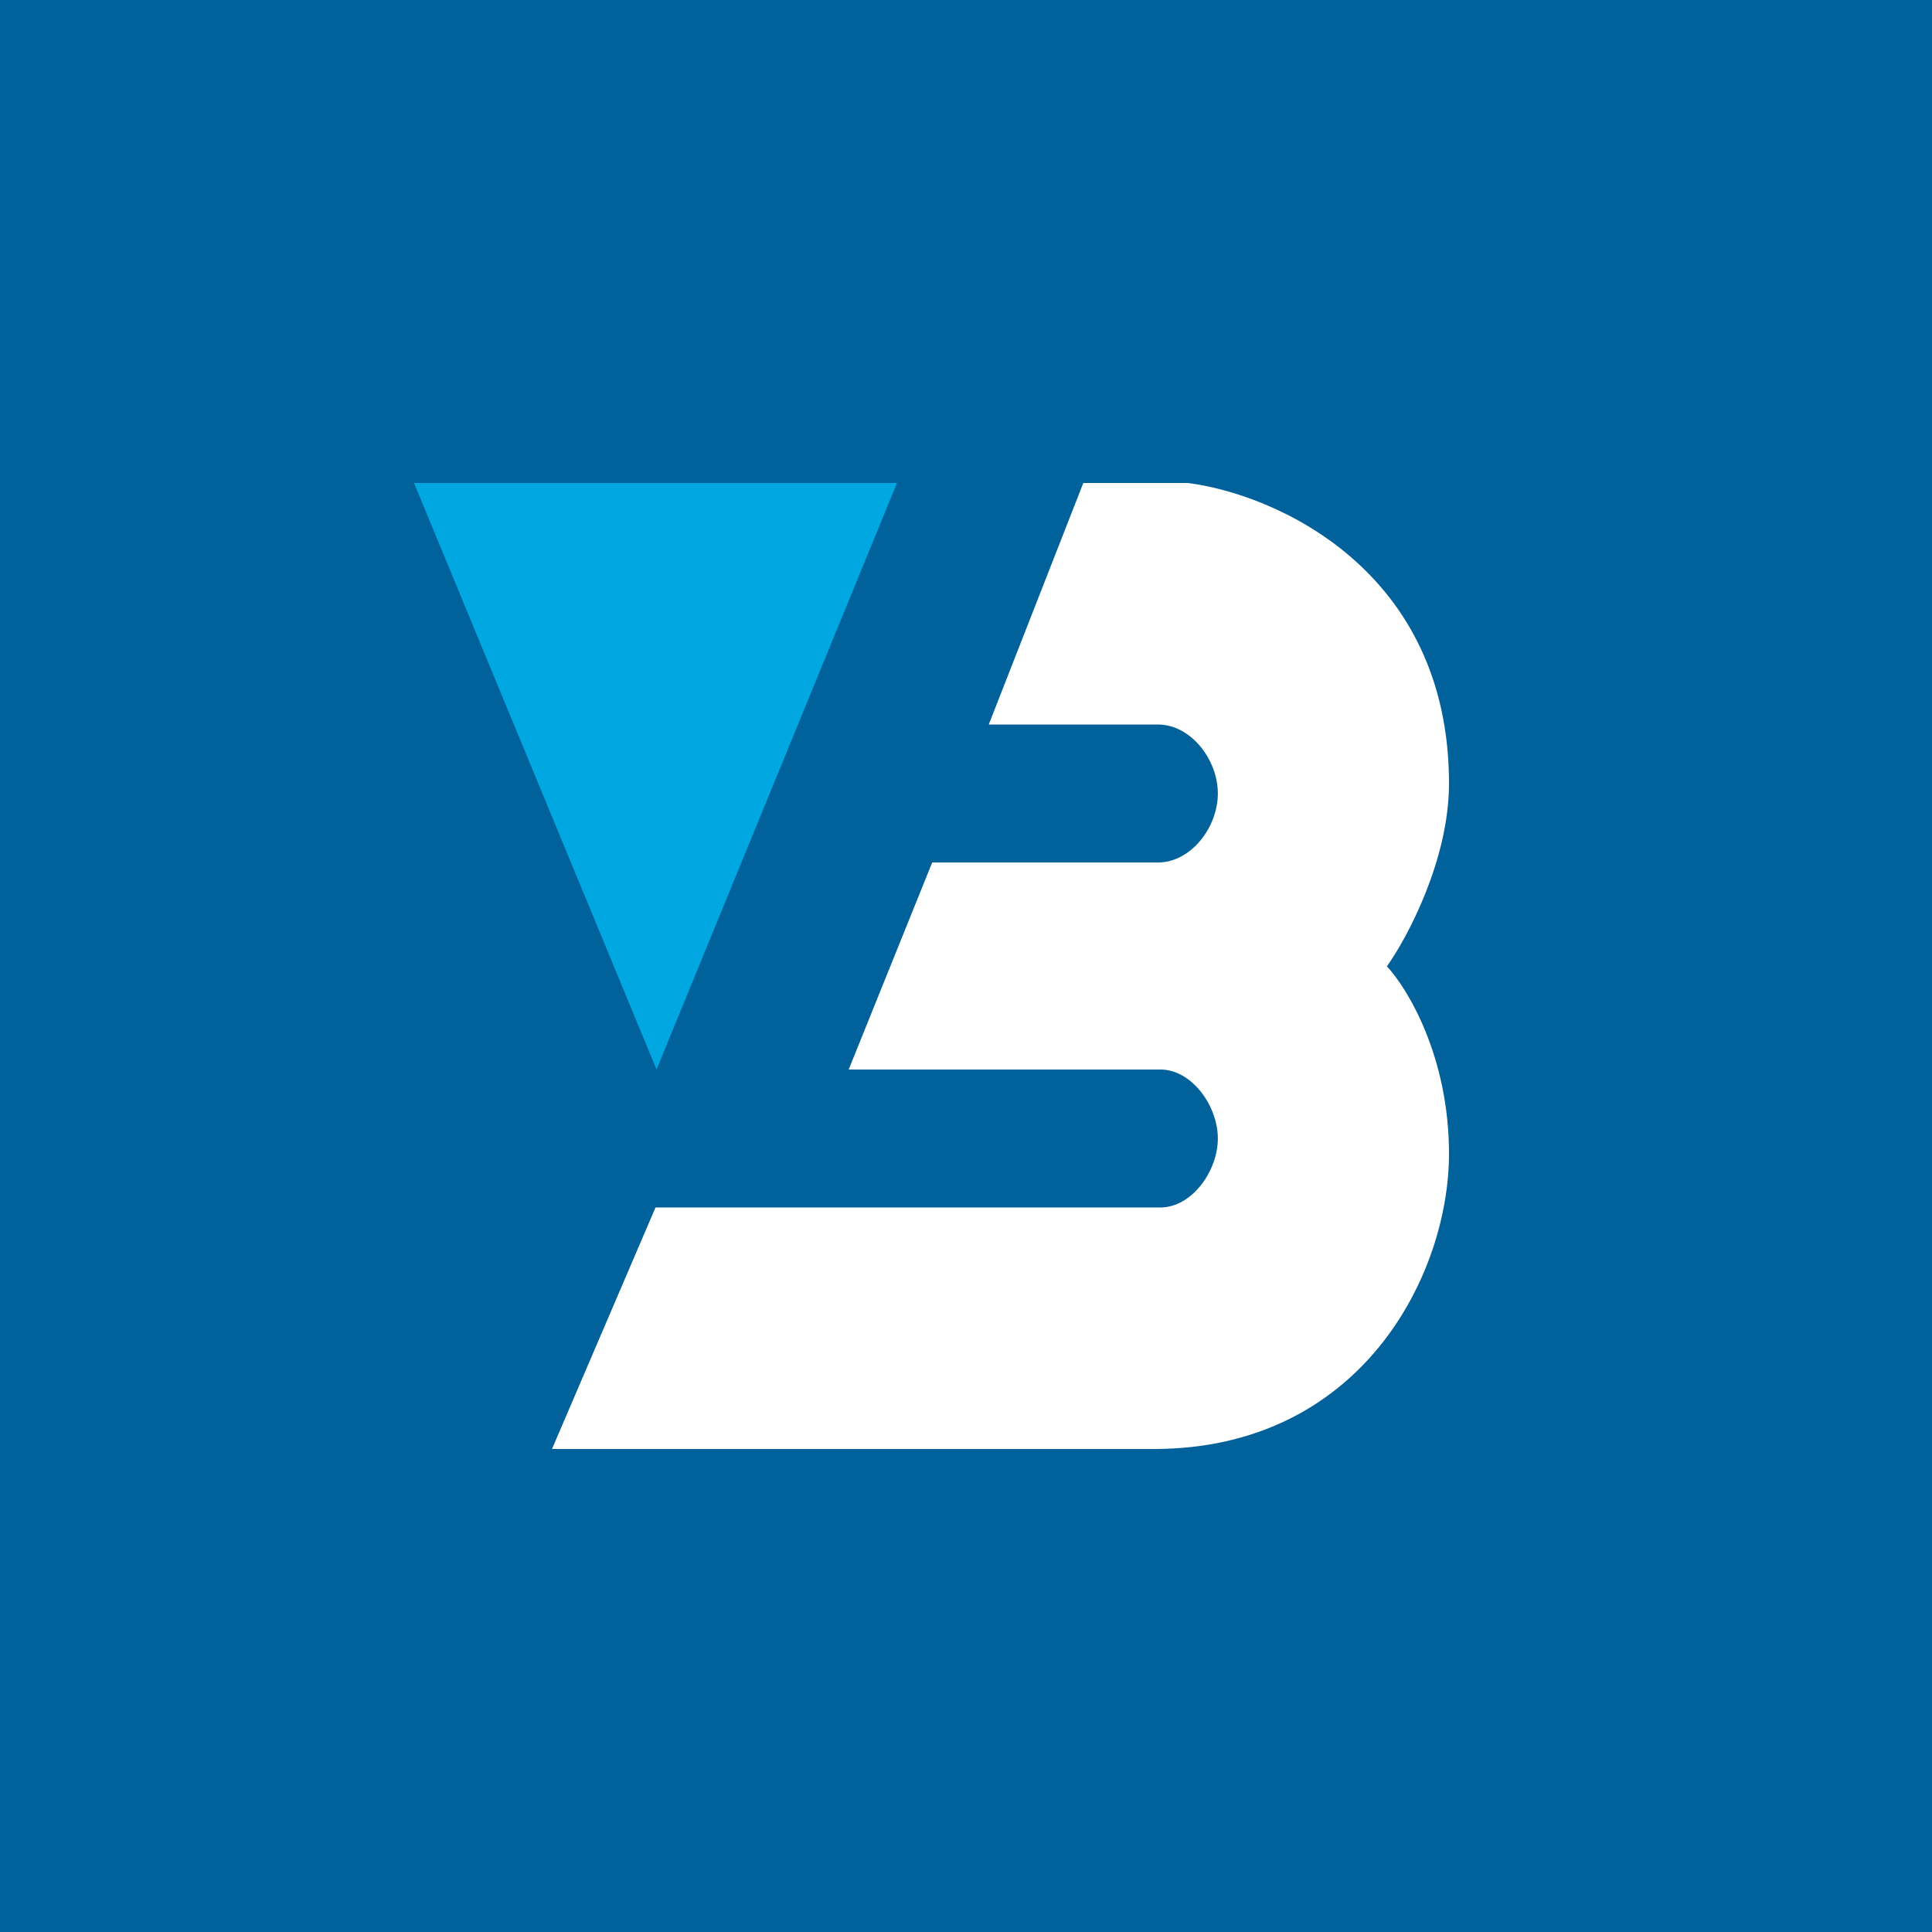 <!-- by TradeStack --><svg width="56" height="56" viewBox="0 0 56 56" xmlns="http://www.w3.org/2000/svg"><path fill="#01619B" d="M0 0h56v56H0z"/><path d="M26 14H12l7.03 17L26 14Z" fill="#01A7E1"/><path d="M34.43 14H31.4l-2.74 7h4.9c.96 0 1.74 1.02 1.74 2s-.78 2-1.74 2h-6.54l-2.42 6h9.03c.92 0 1.67 1.06 1.67 2s-.75 2-1.67 2H19l-3 7h17.44c6.02 0 8.56-5.05 8.56-8.56 0-2.81-1.2-4.79-1.8-5.43.6-.84 1.8-3.1 1.8-5.3 0-6.2-5.05-8.39-7.57-8.71Z" fill="#fff"/></svg>